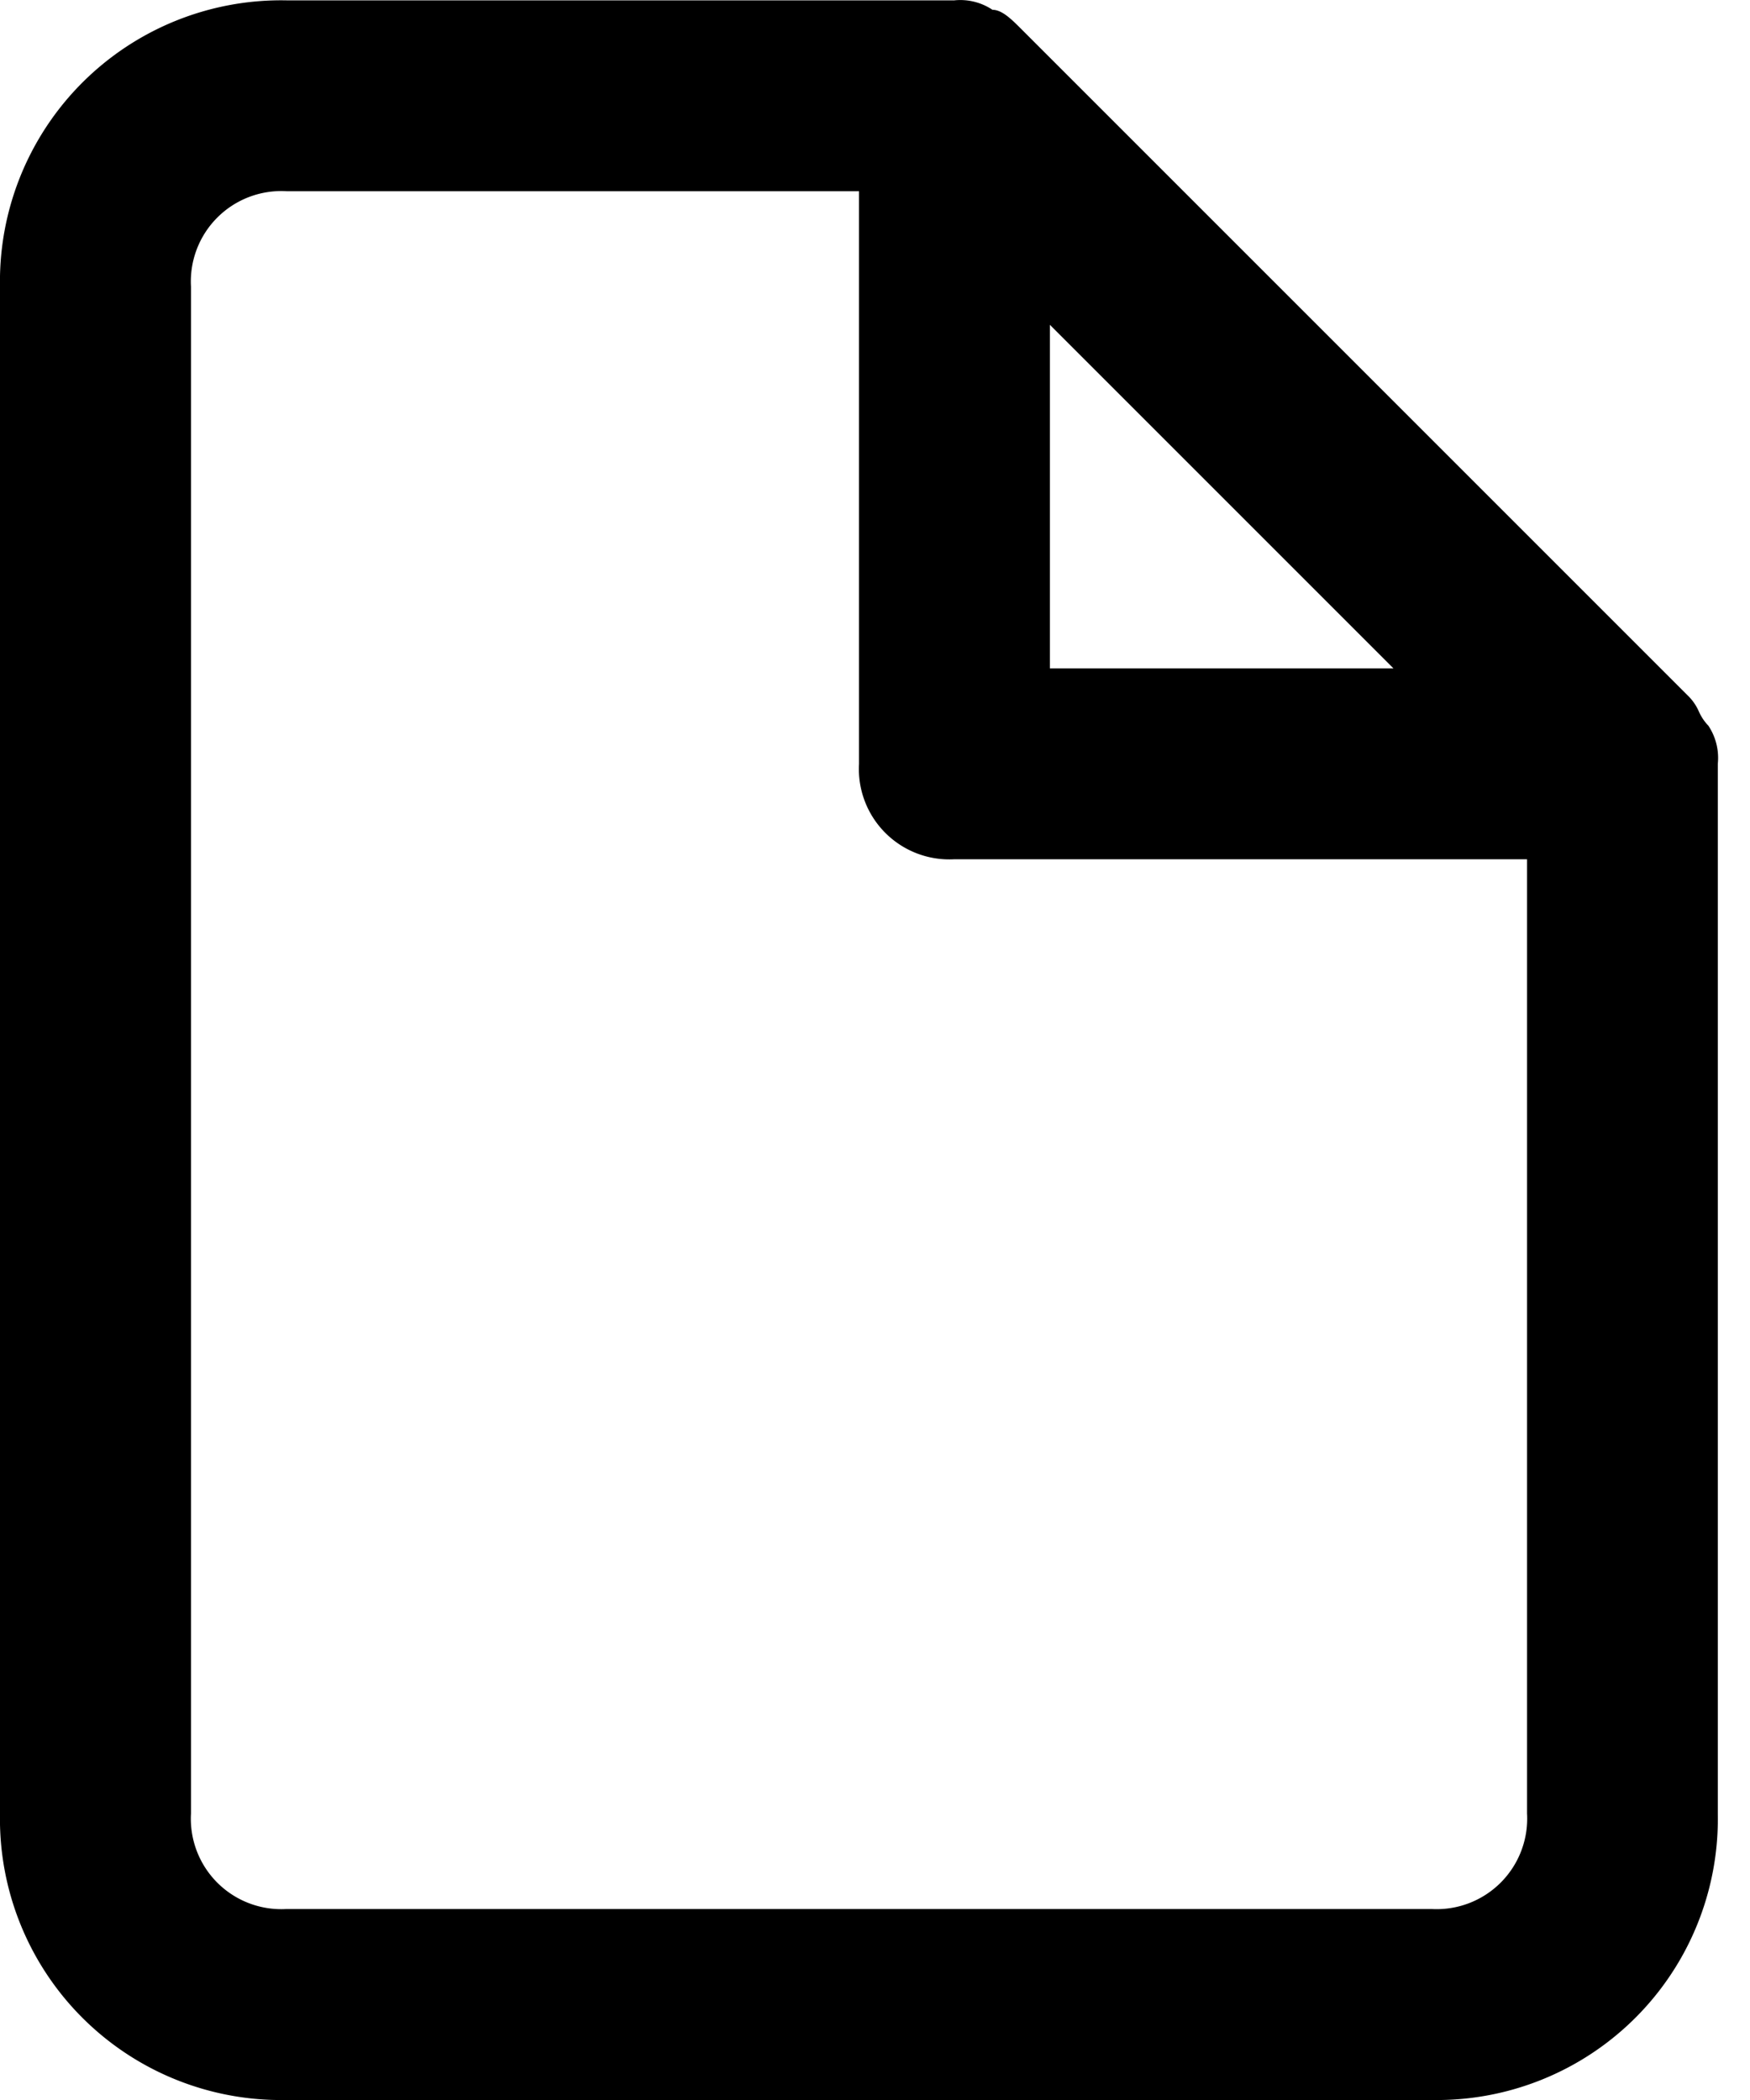 <svg xmlns="http://www.w3.org/2000/svg" viewBox="0 0 15 18"><path d="M12.271 18H2.455A2.41 2.41 0 010 15.545V2.457A2.41 2.41 0 012.455.003H8.18a.497.497 0 01.327.081c.082 0 .164.082.246.164l5.726 5.726a.43.43 0 01.082.123c.02.045.047.087.082.123a.498.498 0 01.081.327v8.998A2.41 2.41 0 0112.271 18zM2.455 1.639a.775.775 0 00-.818.818v13.088a.775.775 0 00.818.818h9.816a.776.776 0 00.818-.818v-8.18H8.181a.775.775 0 01-.818-.818V1.639H2.455zm6.544 1.145v2.945h2.945L8.999 2.784z" /></svg>